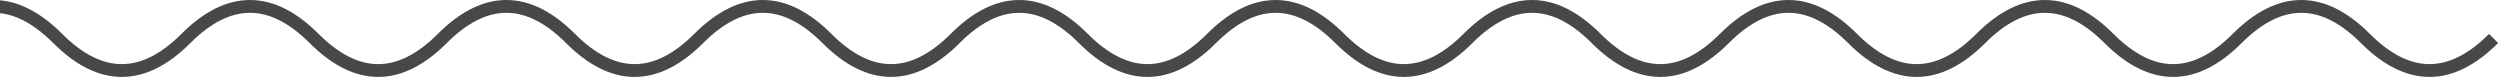 <svg width="780" height="24" viewBox="0 0 780 24" fill="none" xmlns="http://www.w3.org/2000/svg">
<path d="M-22 12C-8.667 -1.333 4.667 -1.333 18 12C31.333 25.333 44.667 25.333 58 12C71.333 -1.333 84.667 -1.333 98 12C111.333 25.333 124.667 25.333 138 12C151.333 -1.333 164.667 -1.333 178 12C191.333 25.333 204.667 25.333 218 12C231.333 -1.333 244.667 -1.333 258 12C271.333 25.333 284.667 25.333 298 12C311.333 -1.333 324.667 -1.333 338 12C351.333 25.333 364.667 25.333 378 12C391.333 -1.333 404.667 -1.333 418 12C431.333 25.333 444.667 25.333 458 12C471.333 -1.333 484.667 -1.333 498 12C511.333 25.333 524.667 25.333 538 12C551.333 -1.333 564.667 -1.333 578 12C591.333 25.333 604.667 25.333 618 12C631.333 -1.333 644.667 -1.333 658 12C671.333 25.333 684.667 25.333 698 12C711.333 -1.333 724.667 -1.333 738 12C751.333 25.333 764.667 25.333 778 12" stroke="#484848" stroke-width="4"/>
</svg>
